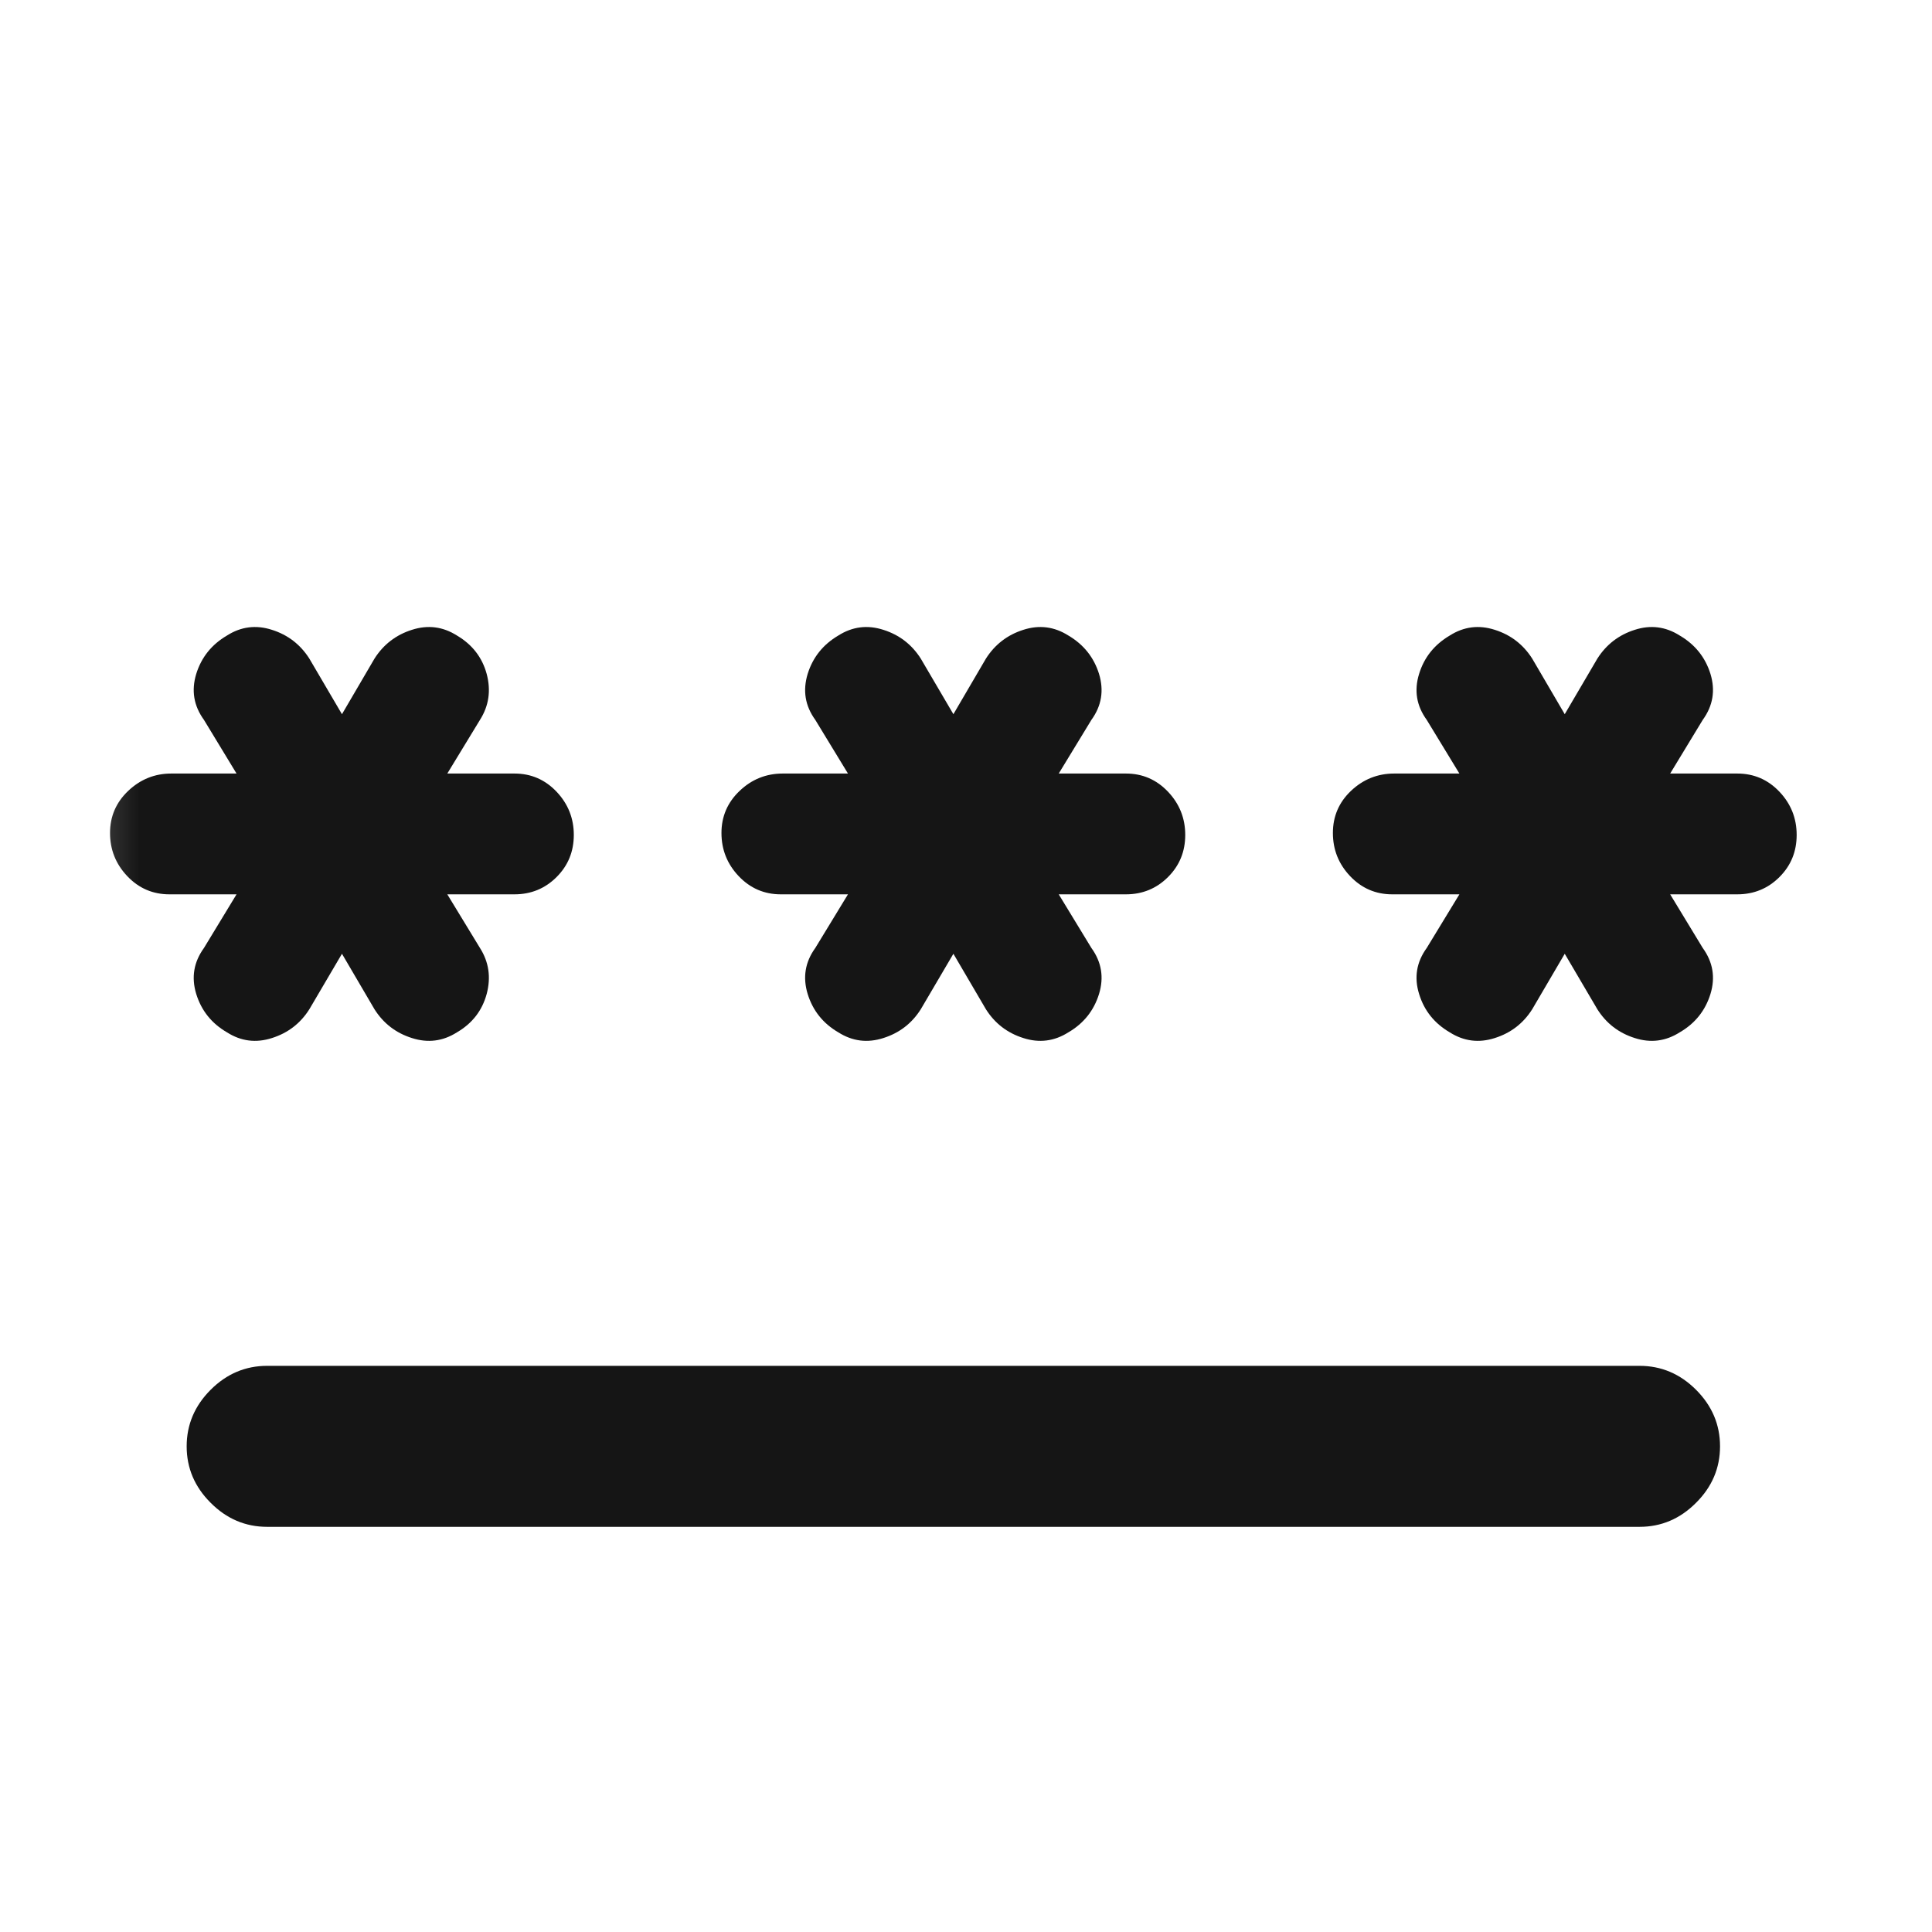 <svg width="21" height="21" viewBox="0 0 21 21" fill="none" xmlns="http://www.w3.org/2000/svg">
<mask id="mask0_63_939" style="mask-type:alpha" maskUnits="userSpaceOnUse" x="0" y="0" width="21" height="21">
<rect x="0.362" y="0.763" width="20" height="20" fill="#D9D9D9"/>
</mask>
<g mask="url(#mask0_63_939)">
<path d="M2.904 16.596C2.668 16.596 2.463 16.509 2.29 16.335C2.116 16.162 2.029 15.957 2.029 15.721C2.029 15.485 2.116 15.28 2.29 15.106C2.463 14.933 2.668 14.846 2.904 14.846H17.821C18.057 14.846 18.262 14.933 18.435 15.106C18.609 15.28 18.696 15.485 18.696 15.721C18.696 15.957 18.609 16.162 18.435 16.335C18.262 16.509 18.057 16.596 17.821 16.596H2.904ZM2.467 11.221C2.3 11.124 2.189 10.985 2.133 10.804C2.078 10.624 2.106 10.457 2.217 10.304L2.571 9.721H1.842C1.661 9.721 1.508 9.655 1.383 9.523C1.258 9.391 1.196 9.235 1.196 9.054C1.196 8.874 1.262 8.721 1.394 8.596C1.526 8.471 1.682 8.408 1.862 8.408H2.571L2.217 7.825C2.106 7.672 2.078 7.506 2.133 7.325C2.189 7.145 2.3 7.006 2.467 6.908C2.619 6.811 2.783 6.79 2.956 6.846C3.13 6.901 3.265 7.006 3.362 7.158L3.717 7.763L4.071 7.158C4.168 7.006 4.303 6.901 4.477 6.846C4.651 6.79 4.814 6.811 4.967 6.908C5.133 7.006 5.241 7.145 5.29 7.325C5.338 7.506 5.314 7.672 5.217 7.825L4.862 8.408H5.592C5.772 8.408 5.925 8.474 6.05 8.606C6.175 8.738 6.237 8.895 6.237 9.075C6.237 9.256 6.175 9.408 6.05 9.533C5.925 9.658 5.772 9.721 5.592 9.721H4.862L5.217 10.304C5.314 10.457 5.338 10.624 5.29 10.804C5.241 10.985 5.133 11.124 4.967 11.221C4.814 11.318 4.651 11.339 4.477 11.283C4.303 11.228 4.168 11.124 4.071 10.971L3.717 10.367L3.362 10.971C3.265 11.124 3.13 11.228 2.956 11.283C2.783 11.339 2.619 11.318 2.467 11.221ZM9.112 11.221C8.946 11.124 8.835 10.985 8.779 10.804C8.724 10.624 8.751 10.457 8.862 10.304L9.217 9.721H8.487C8.307 9.721 8.154 9.655 8.029 9.523C7.904 9.391 7.842 9.235 7.842 9.054C7.842 8.874 7.908 8.721 8.04 8.596C8.171 8.471 8.328 8.408 8.508 8.408H9.217L8.862 7.825C8.751 7.672 8.724 7.506 8.779 7.325C8.835 7.145 8.946 7.006 9.112 6.908C9.265 6.811 9.428 6.79 9.602 6.846C9.776 6.901 9.911 7.006 10.008 7.158L10.363 7.763L10.717 7.158C10.814 7.006 10.949 6.901 11.123 6.846C11.296 6.79 11.46 6.811 11.613 6.908C11.779 7.006 11.89 7.145 11.946 7.325C12.001 7.506 11.974 7.672 11.863 7.825L11.508 8.408H12.238C12.418 8.408 12.571 8.474 12.696 8.606C12.821 8.738 12.883 8.895 12.883 9.075C12.883 9.256 12.821 9.408 12.696 9.533C12.571 9.658 12.418 9.721 12.238 9.721H11.508L11.863 10.304C11.974 10.457 12.001 10.624 11.946 10.804C11.89 10.985 11.779 11.124 11.613 11.221C11.46 11.318 11.296 11.339 11.123 11.283C10.949 11.228 10.814 11.124 10.717 10.971L10.363 10.367L10.008 10.971C9.911 11.124 9.776 11.228 9.602 11.283C9.428 11.339 9.265 11.318 9.112 11.221ZM15.758 11.221C15.592 11.124 15.48 10.985 15.425 10.804C15.369 10.624 15.397 10.457 15.508 10.304L15.863 9.721H15.133C14.953 9.721 14.8 9.655 14.675 9.523C14.55 9.391 14.488 9.235 14.488 9.054C14.488 8.874 14.553 8.721 14.685 8.596C14.817 8.471 14.974 8.408 15.154 8.408H15.863L15.508 7.825C15.397 7.672 15.369 7.506 15.425 7.325C15.48 7.145 15.592 7.006 15.758 6.908C15.911 6.811 16.074 6.79 16.248 6.846C16.422 6.901 16.557 7.006 16.654 7.158L17.008 7.763L17.363 7.158C17.46 7.006 17.595 6.901 17.769 6.846C17.942 6.79 18.105 6.811 18.258 6.908C18.425 7.006 18.536 7.145 18.592 7.325C18.647 7.506 18.619 7.672 18.508 7.825L18.154 8.408H18.883C19.064 8.408 19.217 8.474 19.342 8.606C19.467 8.738 19.529 8.895 19.529 9.075C19.529 9.256 19.467 9.408 19.342 9.533C19.217 9.658 19.064 9.721 18.883 9.721H18.154L18.508 10.304C18.619 10.457 18.647 10.624 18.592 10.804C18.536 10.985 18.425 11.124 18.258 11.221C18.105 11.318 17.942 11.339 17.769 11.283C17.595 11.228 17.46 11.124 17.363 10.971L17.008 10.367L16.654 10.971C16.557 11.124 16.422 11.228 16.248 11.283C16.074 11.339 15.911 11.318 15.758 11.221Z" fill="#151515"/>
</g>
</svg>
